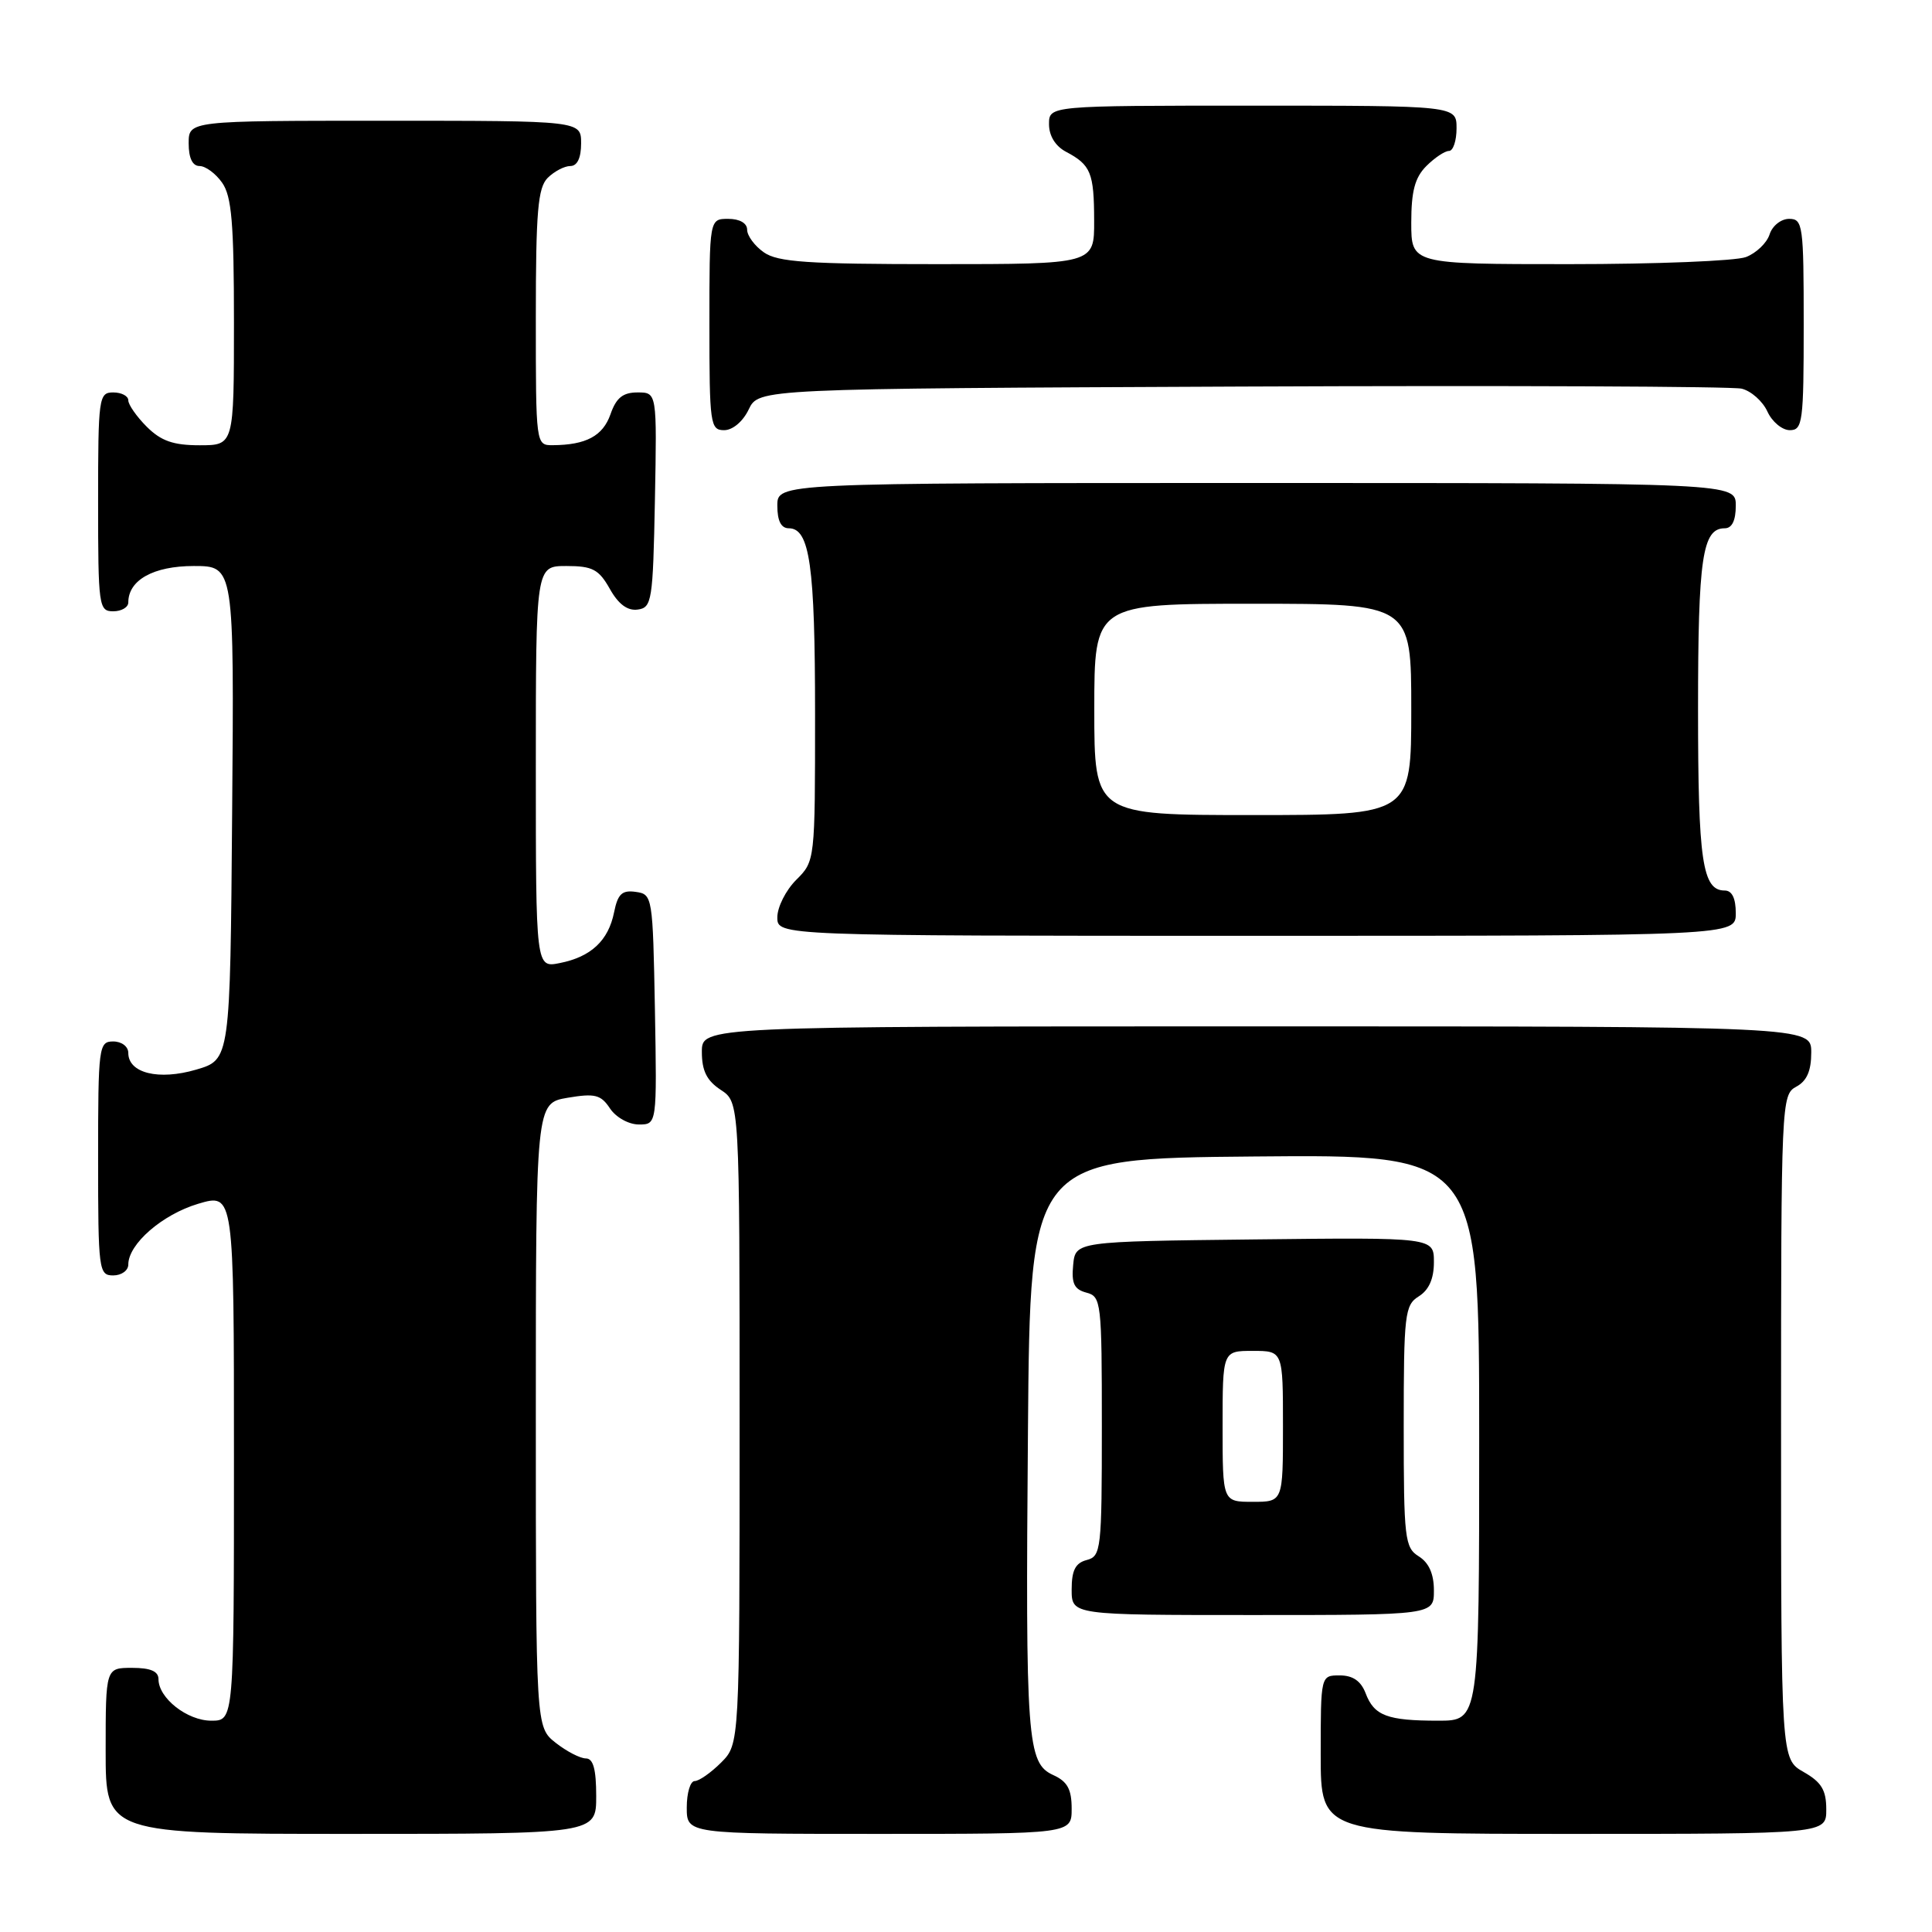 <?xml version="1.0" encoding="UTF-8" standalone="no"?>
<!DOCTYPE svg PUBLIC "-//W3C//DTD SVG 1.1//EN" "http://www.w3.org/Graphics/SVG/1.1/DTD/svg11.dtd" >
<svg xmlns="http://www.w3.org/2000/svg" xmlns:xlink="http://www.w3.org/1999/xlink" version="1.1" viewBox="0 0 256 256">
 <g >
 <path fill="currentColor"
d=" M 79.00 238.00 C 79.00 234.44 78.61 233.00 77.63 233.00 C 76.88 233.00 75.08 232.07 73.63 230.93 C 71.00 228.85 71.00 228.85 71.00 187.52 C 71.00 146.18 71.00 146.18 75.21 145.46 C 78.84 144.85 79.62 145.05 80.83 146.88 C 81.62 148.06 83.31 149.00 84.65 149.00 C 87.05 149.00 87.05 149.00 86.78 133.75 C 86.50 118.77 86.46 118.49 84.24 118.18 C 82.42 117.92 81.86 118.45 81.37 120.88 C 80.62 124.63 78.32 126.79 74.18 127.61 C 71.00 128.25 71.00 128.25 71.00 101.63 C 71.00 75.00 71.00 75.00 75.05 75.00 C 78.51 75.00 79.34 75.44 80.80 78.02 C 81.94 80.06 83.15 80.96 84.50 80.77 C 86.38 80.52 86.52 79.63 86.78 66.25 C 87.05 52.00 87.05 52.00 84.48 52.00 C 82.53 52.00 81.65 52.71 80.89 54.90 C 79.88 57.77 77.66 58.96 73.25 58.99 C 71.00 59.00 71.00 58.96 71.00 42.07 C 71.00 28.02 71.27 24.88 72.57 23.57 C 73.44 22.71 74.79 22.00 75.57 22.00 C 76.49 22.00 77.00 20.93 77.00 19.00 C 77.00 16.00 77.00 16.00 51.00 16.00 C 25.00 16.00 25.00 16.00 25.00 19.00 C 25.00 20.95 25.51 22.00 26.44 22.00 C 27.24 22.00 28.59 23.00 29.44 24.22 C 30.70 26.01 31.00 29.61 31.00 42.72 C 31.00 59.00 31.00 59.00 26.45 59.00 C 22.96 59.00 21.34 58.43 19.45 56.55 C 18.10 55.20 17.00 53.62 17.00 53.05 C 17.00 52.47 16.10 52.00 15.00 52.00 C 13.09 52.00 13.00 52.67 13.00 66.50 C 13.00 80.33 13.09 81.00 15.00 81.00 C 16.10 81.00 17.00 80.47 17.00 79.83 C 17.00 76.86 20.34 75.00 25.67 75.00 C 31.03 75.00 31.03 75.00 30.76 107.71 C 30.50 140.41 30.50 140.41 26.00 141.73 C 21.03 143.19 17.00 142.20 17.00 139.52 C 17.00 138.67 16.12 138.00 15.00 138.00 C 13.09 138.00 13.00 138.67 13.00 153.50 C 13.00 168.33 13.09 169.00 15.00 169.00 C 16.10 169.00 17.00 168.35 17.00 167.56 C 17.00 164.84 21.50 160.93 26.25 159.51 C 31.00 158.10 31.00 158.10 31.00 193.05 C 31.00 228.00 31.00 228.00 28.00 228.00 C 24.81 228.00 21.00 225.01 21.00 222.50 C 21.00 221.45 19.94 221.00 17.50 221.00 C 14.00 221.00 14.00 221.00 14.00 232.00 C 14.00 243.00 14.00 243.00 46.50 243.00 C 79.00 243.00 79.00 243.00 79.00 238.00 Z  M 142.00 239.66 C 142.00 237.09 141.44 236.06 139.57 235.21 C 136.09 233.63 135.87 230.67 136.21 189.50 C 136.50 153.50 136.50 153.50 166.25 153.24 C 196.00 152.97 196.00 152.97 196.00 190.49 C 196.00 228.00 196.00 228.00 190.58 228.00 C 183.82 228.00 182.08 227.35 180.95 224.36 C 180.33 222.74 179.26 222.00 177.52 222.00 C 175.00 222.00 175.00 222.00 175.00 232.50 C 175.00 243.00 175.00 243.00 208.50 243.00 C 242.00 243.00 242.00 243.00 241.99 239.75 C 241.99 237.19 241.35 236.14 238.99 234.80 C 236.00 233.09 236.00 233.09 236.00 189.08 C 236.00 146.09 236.05 145.05 238.00 144.00 C 239.41 143.25 240.00 141.91 240.00 139.46 C 240.00 136.00 240.00 136.00 166.50 136.00 C 93.00 136.00 93.00 136.00 93.00 139.38 C 93.00 141.89 93.65 143.19 95.50 144.41 C 98.00 146.05 98.00 146.05 98.00 188.57 C 98.00 231.09 98.00 231.09 95.55 233.55 C 94.20 234.90 92.62 236.00 92.05 236.00 C 91.47 236.00 91.00 237.57 91.00 239.50 C 91.00 243.00 91.00 243.00 116.50 243.00 C 142.00 243.00 142.00 243.00 142.00 239.66 Z  M 190.00 210.74 C 190.00 208.56 189.34 207.07 188.00 206.23 C 186.14 205.07 186.00 203.90 186.00 189.00 C 186.00 174.10 186.14 172.93 188.00 171.77 C 189.34 170.93 190.00 169.44 190.00 167.24 C 190.00 163.96 190.00 163.96 166.25 164.23 C 142.50 164.50 142.50 164.50 142.20 167.62 C 141.96 170.07 142.34 170.85 143.95 171.28 C 145.92 171.79 146.00 172.50 146.00 189.00 C 146.00 205.35 145.90 206.21 144.00 206.71 C 142.50 207.10 142.00 208.07 142.00 210.62 C 142.00 214.00 142.00 214.00 166.00 214.00 C 190.00 214.00 190.00 214.00 190.00 210.74 Z  M 230.00 121.00 C 230.00 119.03 229.50 118.00 228.54 118.00 C 225.57 118.00 225.00 114.11 225.00 94.00 C 225.00 73.89 225.57 70.00 228.54 70.00 C 229.50 70.00 230.00 68.97 230.00 67.00 C 230.00 64.00 230.00 64.00 166.50 64.00 C 103.00 64.00 103.00 64.00 103.00 67.00 C 103.00 69.02 103.50 70.00 104.52 70.00 C 107.30 70.00 108.00 74.93 108.00 94.61 C 108.00 114.06 108.00 114.10 105.50 116.59 C 104.12 117.97 103.00 120.20 103.00 121.55 C 103.00 124.00 103.00 124.00 166.50 124.00 C 230.00 124.00 230.00 124.00 230.00 121.00 Z  M 99.21 54.25 C 100.53 51.50 100.53 51.50 164.51 51.22 C 199.71 51.07 229.53 51.20 230.78 51.50 C 232.04 51.81 233.57 53.17 234.19 54.53 C 234.81 55.89 236.15 57.00 237.16 57.00 C 238.86 57.00 239.00 55.93 239.00 43.00 C 239.00 29.83 238.89 29.00 237.07 29.00 C 236.00 29.00 234.84 29.92 234.48 31.06 C 234.12 32.19 232.71 33.54 231.35 34.06 C 229.99 34.58 219.45 35.00 207.93 35.00 C 187.00 35.00 187.00 35.00 187.00 29.50 C 187.00 25.33 187.48 23.52 189.00 22.00 C 190.10 20.90 191.45 20.00 192.00 20.00 C 192.55 20.00 193.00 18.65 193.00 17.00 C 193.00 14.00 193.00 14.00 166.00 14.00 C 139.00 14.00 139.00 14.00 139.00 16.46 C 139.00 18.00 139.85 19.37 141.25 20.11 C 144.54 21.85 144.97 22.89 144.98 29.25 C 145.00 35.00 145.00 35.00 124.22 35.00 C 107.04 35.00 103.06 34.73 101.22 33.44 C 100.00 32.59 99.00 31.24 99.00 30.44 C 99.00 29.57 98.01 29.00 96.50 29.00 C 94.00 29.00 94.00 29.00 94.00 43.00 C 94.00 56.20 94.11 57.00 95.95 57.00 C 97.08 57.00 98.44 55.86 99.21 54.25 Z  M 162.00 189.00 C 162.00 179.00 162.00 179.00 166.00 179.00 C 170.00 179.00 170.00 179.00 170.00 189.00 C 170.00 199.00 170.00 199.00 166.00 199.00 C 162.00 199.00 162.00 199.00 162.00 189.00 Z  M 145.00 94.00 C 145.00 80.00 145.00 80.00 166.00 80.00 C 187.00 80.00 187.00 80.00 187.00 94.00 C 187.00 108.00 187.00 108.00 166.00 108.00 C 145.00 108.00 145.00 108.00 145.00 94.00 Z "/>
</g>
</svg>
